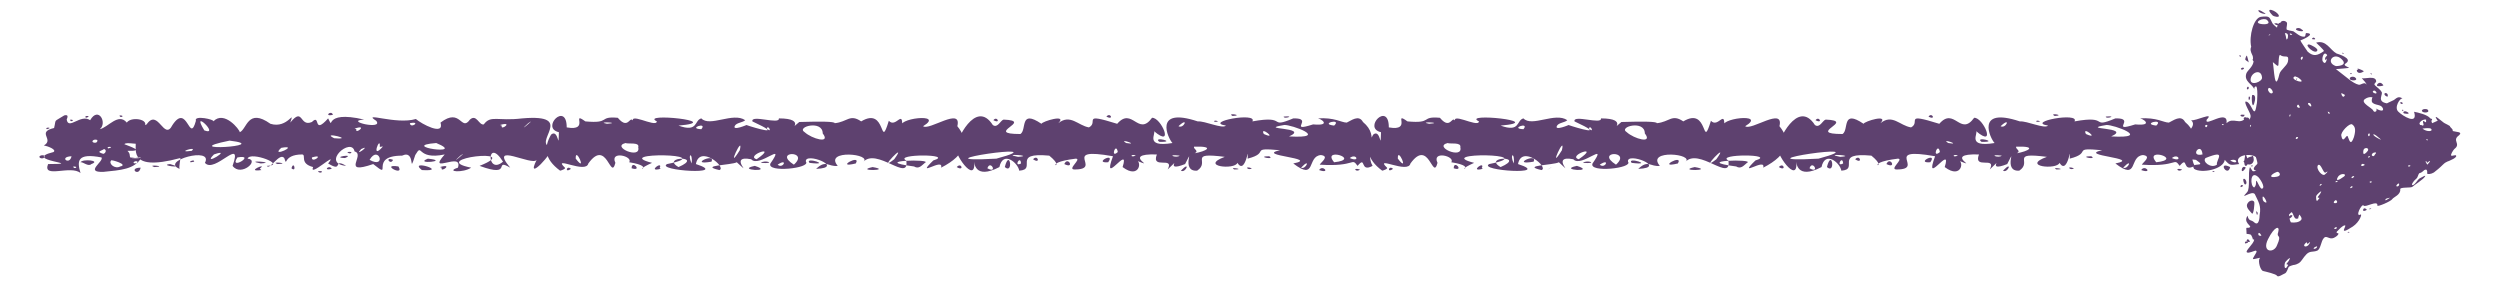 <?xml version="1.0" encoding="UTF-8" standalone="no"?><svg xmlns="http://www.w3.org/2000/svg" xmlns:xlink="http://www.w3.org/1999/xlink" clip-rule="evenodd" stroke-miterlimit="10" viewBox="0 0 416 48"><desc>SVG generated by Keynote</desc><defs></defs><g transform="matrix(1.00, 0.00, -0.00, -1.00, 0.0, 48.0)"><path d="M 23.5 21.7 C 23.1 22.0 21.9 21.5 21.5 21.8 M 23.5 21.7 C 22.3 19.8 20.1 19.7 17.2 19.4 C 14.0 19.3 17.3 21.1 16.9 21.8 C 12.8 22.6 12.8 21.2 13.4 19.2 C 11.8 20.6 7.0 18.2 8.0 20.7 C 14.7 20.7 3.3 21.3 8.9 22.7 C 9.5 23.1 7.9 23.7 7.3 23.8 C 9.1 24.8 6.0 26.0 9.0 26.7 C 9.4 28.3 8.8 27.6 10.7 28.8 C 11.5 29.0 11.2 28.4 11.1 28.1 C 11.4 26.3 13.4 29.1 15.0 28.0 C 16.4 30.4 17.9 27.5 16.6 26.5 C 18.0 26.8 19.7 29.3 21.1 27.6 C 21.9 28.8 25.7 28.0 23.5 26.5 C 21.8 25.5 23.6 24.8 23.9 24.3 C 23.3 23.7 21.0 24.5 20.7 24.0 C 21.4 23.7 24.3 22.8 21.2 22.9 C 22.2 22.0 20.6 21.5 23.5 21.7 C 23.5 21.7 23.5 21.7 23.5 21.7 Z M 12.2 20.3 C 12.2 19.7 13.3 20.3 12.2 20.3 C 12.2 20.3 12.2 20.3 12.2 20.3 Z M 19.9 28.8 C 19.9 28.2 21.0 28.8 19.9 28.8 C 19.9 28.8 19.9 28.8 19.9 28.8 Z M 11.7 28.1 C 11.6 27.5 12.7 28.1 11.7 28.1 C 11.7 28.1 11.7 28.1 11.7 28.1 Z M 15.2 20.7 C 16.9 21.3 13.7 21.6 13.4 21.0 C 13.8 21.1 14.7 20.2 15.2 20.7 C 15.2 20.7 15.2 20.7 15.2 20.7 Z M 15.4 24.4 C 15.5 24.2 16.3 24.1 16.2 24.7 C 15.7 24.9 15.3 24.6 15.4 24.4 C 15.4 24.4 15.4 24.4 15.4 24.4 Z M 6.6 21.8 C 6.7 21.6 7.5 21.5 7.4 22.1 C 6.9 22.3 6.4 22.0 6.6 21.8 C 6.6 21.8 6.6 21.8 6.6 21.8 Z M 17.2 22.4 C 17.6 22.5 17.8 23.1 17.3 23.2 C 17.0 22.9 15.8 22.8 17.2 22.4 C 17.2 22.4 17.2 22.4 17.2 22.4 Z M 20.0 20.3 C 21.5 20.6 18.4 21.5 18.5 21.3 C 18.0 20.8 19.1 19.8 20.0 20.3 C 20.0 20.3 20.0 20.3 20.0 20.3 Z M 18.0 23.3 C 19.3 23.6 17.5 23.7 18.0 23.3 C 18.0 23.3 18.0 23.3 18.0 23.3 Z M 7.8 26.5 C 9.0 26.8 7.3 26.9 7.8 26.5 C 7.8 26.5 7.8 26.5 7.8 26.5 Z M 14.3 28.4 C 15.5 28.7 13.8 28.9 14.3 28.4 C 14.3 28.4 14.3 28.4 14.3 28.4 Z M 11.9 22.0 C 9.7 21.9 11.6 20.4 11.9 22.0 C 11.9 22.0 11.9 22.0 11.9 22.0 Z M 23.4 20.1 C 21.3 20.1 23.1 18.5 23.4 20.1 C 23.4 20.1 23.4 20.1 23.4 20.1 Z M 378.5 20.7 C 380.4 20.4 372.8 18.3 375.7 20.8 C 376.5 22.8 371.3 22.6 372.6 20.7 C 371.1 20.5 371.1 20.4 370.2 21.4 C 370.0 19.8 366.3 19.1 365.1 19.9 C 364.3 21.2 367.5 20.0 365.4 21.4 C 360.9 21.8 365.7 22.8 364.0 24.6 C 363.8 24.6 363.8 23.7 363.3 24.2 C 363.2 25.8 365.8 26.9 364.6 28.0 C 365.3 27.8 368.6 29.5 367.2 28.1 C 366.7 26.7 370.8 30.0 370.5 27.5 C 371.6 28.6 372.7 27.1 373.7 28.4 C 374.5 28.7 374.5 27.4 374.4 27.1 C 374.3 26.0 375.4 29.7 376.7 27.7 C 376.8 28.3 380.4 28.0 377.7 27.1 C 378.5 27.3 382.7 27.8 380.5 25.6 C 377.6 24.6 383.5 23.4 380.0 23.3 C 377.4 23.0 376.9 23.5 378.9 22.3 C 379.5 22.4 382.5 22.2 379.9 21.2 C 379.3 21.5 378.1 21.3 378.5 20.7 C 378.5 20.7 378.5 20.7 378.5 20.7 Z M 379.0 23.9 C 377.5 24.0 378.9 23.1 379.0 23.9 C 379.0 23.9 379.0 23.9 379.0 23.9 Z M 373.5 28.9 C 372.0 29.1 373.4 28.1 373.5 28.9 C 373.5 28.9 373.5 28.9 373.5 28.9 Z M 373.7 20.1 C 372.9 20.8 372.7 18.5 373.7 20.1 C 373.7 20.1 373.7 20.1 373.7 20.1 Z M 376.0 27.1 C 375.9 27.1 376.3 26.8 376.6 26.7 C 376.5 26.8 376.2 27.1 376.0 27.1 C 376.0 27.1 376.0 27.1 376.0 27.1 Z M 371.1 20.2 C 368.9 21.3 370.7 18.4 371.1 20.2 C 371.1 20.2 371.1 20.2 371.1 20.2 Z M 366.5 22.3 C 366.3 24.6 364.2 21.8 366.5 22.3 C 366.5 22.3 366.5 22.3 366.5 22.3 Z M 369.7 27.3 C 370.1 26.9 370.1 27.6 369.7 27.3 C 369.7 27.3 369.7 27.3 369.7 27.3 Z M 379.6 27.7 C 380.0 27.2 380.0 28.0 379.6 27.7 C 379.6 27.7 379.6 27.7 379.6 27.7 Z M 366.9 27.1 C 367.1 26.3 367.7 27.6 366.9 27.1 C 366.9 27.1 366.9 27.1 366.9 27.1 Z M 373.3 21.1 C 375.4 19.2 375.8 23.7 373.3 21.1 C 373.3 21.1 373.3 21.1 373.3 21.1 Z M 377.0 20.9 C 378.4 20.5 376.8 22.0 376.1 21.7 C 376.2 21.6 376.8 21.0 377.0 20.9 C 377.0 20.9 377.0 20.9 377.0 20.9 Z M 371.1 21.3 C 372.5 20.4 372.4 21.8 371.1 21.3 C 371.1 21.3 371.1 21.3 371.1 21.3 Z M 374.7 20.3 C 375.4 20.5 374.1 20.5 374.7 20.3 C 374.7 20.3 374.7 20.3 374.7 20.3 Z M 368.3 19.4 C 369.0 19.6 367.7 19.6 368.3 19.4 C 368.3 19.4 368.3 19.4 368.3 19.4 Z M 378.8 19.9 C 379.5 20.2 378.2 20.2 378.8 19.9 C 378.8 19.9 378.8 19.9 378.8 19.9 Z M 368.9 20.6 C 368.7 21.4 370.7 23.2 367.0 21.7 C 366.4 21.1 367.9 19.9 368.9 20.6 C 368.9 20.6 368.9 20.6 368.9 20.6 Z M 30.0 21.7 C 20.7 19.2 23.0 23.7 22.5 24.5 C 21.3 25.7 22.5 26.5 24.4 27.3 C 26.3 30.1 27.3 24.4 28.7 27.2 C 31.2 31.0 31.5 23.9 32.6 27.9 C 32.2 28.9 35.8 28.1 35.5 27.8 C 37.3 29.7 39.9 26.4 39.9 26.0 C 41.1 26.5 41.2 30.1 45.0 27.4 C 47.9 26.5 49.1 30.0 48.3 27.6 C 50.5 30.3 49.8 26.8 51.9 27.7 C 53.4 29.2 52.0 25.4 54.6 28.3 C 55.8 26.0 53.4 29.8 60.6 28.1 C 57.1 27.9 63.9 26.3 62.6 27.9 C 60.1 29.5 65.9 27.2 69.2 28.2 C 70.1 27.4 74.0 25.3 73.3 27.6 C 76.7 30.2 76.7 26.0 78.2 28.1 C 79.3 29.1 79.7 27.1 80.5 27.3 C 81.7 28.9 82.7 27.8 86.9 28.3 C 96.1 29.1 88.3 24.1 91.8 23.5 C 92.3 22.8 87.3 17.4 89.3 21.4 C 88.6 20.3 81.2 24.5 84.9 20.1 C 82.0 21.8 85.5 18.3 79.8 20.4 C 87.6 23.5 70.8 21.6 78.4 20.1 C 77.1 19.2 74.0 19.4 76.2 20.1 C 77.1 22.9 70.9 18.8 74.0 22.3 C 69.2 21.3 70.4 24.4 69.1 22.2 C 67.9 18.5 69.3 23.2 66.9 22.1 C 61.2 22.1 65.6 17.9 62.1 20.7 C 56.6 18.8 60.9 22.3 59.0 22.8 C 58.5 25.3 53.3 20.8 57.6 20.4 C 55.3 21.8 57.2 19.2 54.6 20.8 C 56.5 23.2 51.3 18.3 52.1 20.2 C 49.8 20.8 51.0 22.2 50.3 22.3 C 46.9 22.3 47.9 20.0 47.3 21.7 C 46.5 22.7 44.9 19.6 44.4 20.4 C 47.9 20.5 41.6 22.9 41.2 21.6 C 43.3 21.4 40.1 18.5 38.7 20.4 C 40.5 25.5 35.7 19.0 34.1 20.9 C 35.6 23.7 26.5 21.2 29.9 19.9 C 29.7 20.1 30.1 21.8 30.0 21.7 M 43.4 20.8 C 46.3 21.0 40.3 21.4 43.4 20.8 M 43.3 20.0 C 44.6 21.0 40.6 19.3 43.5 19.7 C 43.5 19.7 43.1 20.0 43.3 20.0 M 55.2 19.9 C 54.8 20.7 53.6 19.5 55.2 19.9 M 57.4 21.7 C 59.3 22.5 54.9 21.8 57.4 21.7 M 83.7 21.1 C 81.0 25.4 80.9 18.7 83.7 21.1 M 66.3 20.3 C 63.1 20.8 67.4 18.5 66.3 20.3 M 65.4 21.4 C 63.9 22.0 65.0 20.4 65.4 21.4 M 78.7 21.1 C 78.9 21.2 78.9 21.2 78.7 21.1 C 78.7 21.1 78.7 21.1 78.7 21.1 Z M 86.5 21.3 C 86.5 21.2 86.5 21.2 86.5 21.3 C 86.5 21.3 86.5 21.3 86.5 21.3 Z M 71.2 21.6 C 68.7 20.6 75.1 21.2 71.2 21.6 C 71.2 21.6 71.2 21.6 71.2 21.6 Z M 82.8 27.8 C 82.6 27.8 82.6 27.8 82.8 27.8 C 82.8 27.8 82.8 27.8 82.8 27.8 Z M 41.1 22.7 C 41.0 22.8 41.0 22.8 41.1 22.7 C 41.1 22.7 41.1 22.7 41.1 22.7 Z M 32.3 21.1 C 32.4 21.7 30.7 20.7 32.3 21.1 C 32.3 21.1 32.3 21.1 32.3 21.1 Z M 25.1 26.0 C 25.0 26.1 25.0 26.1 25.1 26.0 C 25.1 26.0 25.1 26.0 25.1 26.0 Z M 38.2 25.0 C 38.1 25.1 38.1 25.1 38.2 25.0 C 38.2 25.0 38.2 25.0 38.2 25.0 Z M 39.5 21.8 C 38.0 19.5 42.8 22.4 39.5 21.8 C 39.5 21.8 39.5 21.8 39.5 21.8 Z M 68.2 27.5 C 68.3 26.5 70.2 27.9 68.2 27.5 C 68.2 27.5 68.2 27.5 68.2 27.5 Z M 57.8 22.7 C 58.2 22.1 59.1 22.9 57.8 22.7 C 57.8 22.7 57.8 22.7 57.8 22.7 Z M 52.9 19.5 C 53.3 18.9 54.2 19.7 52.9 19.5 C 52.9 19.5 52.9 19.5 52.9 19.5 Z M 32.5 20.5 C 32.6 20.3 32.6 20.3 32.5 20.5 C 32.5 20.5 32.5 20.5 32.5 20.5 Z M 35.6 22.3 C 33.4 20.1 39.0 23.5 35.6 22.3 C 35.6 22.3 35.6 22.3 35.6 22.3 Z M 31.9 22.9 C 33.0 23.8 29.0 22.5 31.9 22.9 M 34.0 26.3 C 36.7 25.3 31.6 30.2 34.0 26.3 C 34.0 26.3 34.0 26.3 34.0 26.3 Z M 47.7 27.2 C 47.8 27.3 47.8 27.3 47.7 27.2 C 47.7 27.2 47.7 27.2 47.7 27.2 Z M 46.2 20.7 C 48.6 20.8 44.7 21.2 46.2 20.7 C 46.2 20.7 46.2 20.7 46.2 20.7 Z M 25.7 20.2 C 28.1 20.3 24.2 20.7 25.7 20.2 C 25.7 20.2 25.7 20.2 25.7 20.2 Z M 55.6 25.0 C 59.4 24.7 53.2 26.2 55.6 25.0 C 55.6 25.0 55.6 25.0 55.6 25.0 Z M 69.8 22.4 C 69.9 22.5 69.9 22.5 69.8 22.4 C 69.8 22.4 69.8 22.4 69.8 22.4 Z M 72.4 21.5 C 72.5 21.6 72.5 21.6 72.4 21.5 C 72.4 21.5 72.4 21.5 72.4 21.5 Z M 83.5 23.8 C 83.6 23.9 83.6 23.9 83.5 23.8 C 83.5 23.8 83.5 23.8 83.5 23.8 Z M 74.8 20.5 C 74.9 20.5 74.9 20.5 74.8 20.5 C 74.8 20.5 74.8 20.5 74.8 20.5 Z M 82.5 21.1 C 82.6 21.1 82.6 21.1 82.5 21.1 C 82.5 21.1 82.5 21.1 82.5 21.1 Z M 81.4 19.1 C 81.6 19.2 81.6 19.2 81.4 19.1 C 81.4 19.1 81.4 19.1 81.4 19.1 Z M 64.4 28.8 C 64.6 28.9 64.6 28.9 64.4 28.8 C 64.4 28.8 64.4 28.8 64.4 28.8 Z M 36.6 19.7 C 36.8 19.9 36.8 19.9 36.6 19.7 C 36.6 19.7 36.6 19.7 36.6 19.7 Z M 81.9 21.9 C 81.9 22.0 81.9 22.0 81.9 21.9 C 81.9 21.9 81.9 21.9 81.9 21.9 Z M 63.2 23.7 C 63.3 25.5 61.6 21.2 63.7 23.6 C 63.6 23.7 63.1 23.4 63.2 23.7 M 65.7 26.8 C 65.6 26.8 65.6 26.8 65.7 26.8 C 65.7 26.8 65.7 26.8 65.7 26.8 Z M 57.3 27.9 C 57.2 28.0 57.2 28.0 57.3 27.9 C 57.3 27.9 57.3 27.9 57.3 27.9 Z M 73.5 20.1 C 73.2 19.1 75.6 20.9 73.2 20.2 M 83.5 27.1 C 83.2 26.1 85.6 27.9 83.2 27.2 M 23.0 20.9 C 22.7 21.7 21.4 20.5 23.0 20.9 M 55.4 28.9 C 55.1 29.8 53.8 28.5 55.4 28.9 M 59.3 26.5 C 59.0 25.5 61.4 27.4 59.0 26.6 M 77.7 27.0 C 77.9 27.0 77.9 27.0 77.7 27.0 C 77.7 27.0 77.7 27.0 77.7 27.0 Z M 49.8 20.9 C 49.9 21.0 49.9 21.0 49.8 20.9 C 49.8 20.9 49.8 20.9 49.8 20.9 Z M 60.1 23.2 C 58.7 21.7 62.0 24.1 60.1 23.2 M 46.8 23.4 C 44.8 21.6 50.1 24.0 46.8 23.4 M 87.9 27.5 C 85.6 25.4 89.6 28.7 87.9 27.5 M 76.6 22.1 C 74.3 20.0 78.3 23.3 76.6 22.1 M 51.9 21.8 C 51.8 20.7 54.2 22.5 51.9 21.8 M 28.3 20.7 C 26.2 20.5 31.2 19.9 28.3 20.7 M 72.1 27.1 C 72.3 27.2 72.3 27.2 72.1 27.1 C 72.1 27.1 72.1 27.1 72.1 27.1 Z M 35.5 29.0 C 35.6 29.1 35.6 29.1 35.5 29.0 C 35.5 29.0 35.5 29.0 35.5 29.0 Z M 90.9 20.5 C 91.0 20.5 91.0 20.5 90.9 20.5 C 90.9 20.5 90.9 20.5 90.9 20.5 Z M 75.2 23.1 C 75.3 23.3 75.3 23.3 75.2 23.1 C 75.2 23.1 75.2 23.1 75.2 23.1 Z M 86.5 20.2 C 86.6 20.3 86.6 20.3 86.5 20.2 C 86.5 20.2 86.5 20.2 86.5 20.2 Z M 68.1 24.8 C 68.1 24.9 68.1 24.9 68.1 24.8 C 68.1 24.8 68.1 24.8 68.1 24.8 Z M 66.6 19.3 C 66.7 19.4 66.7 19.4 66.6 19.3 C 66.6 19.3 66.6 19.3 66.6 19.3 Z M 58.8 21.7 C 58.9 21.7 58.9 21.7 58.8 21.7 C 58.8 21.7 58.8 21.7 58.8 21.7 Z M 70.2 19.7 C 74.9 19.4 67.8 21.6 70.2 19.7 C 70.2 19.7 70.2 19.7 70.2 19.7 Z M 62.1 25.2 C 62.2 25.3 62.2 25.3 62.1 25.2 C 62.1 25.2 62.1 25.2 62.1 25.2 Z M 61.5 21.4 C 64.4 19.8 63.0 24.0 61.5 21.4 M 48.5 20.0 C 49.4 19.2 48.9 21.4 48.5 20.0 M 43.3 27.3 C 43.3 27.4 43.3 27.4 43.3 27.3 C 43.3 27.3 43.3 27.3 43.3 27.3 Z M 44.6 26.7 C 44.8 26.8 44.8 26.8 44.6 26.7 C 44.6 26.7 44.6 26.7 44.6 26.7 Z M 45.3 19.7 C 45.4 19.8 45.4 19.8 45.3 19.7 C 45.3 19.7 45.3 19.7 45.3 19.7 Z M 44.8 28.8 C 45.0 28.8 45.0 28.8 44.8 28.8 C 44.8 28.8 44.8 28.8 44.8 28.8 Z M 64.8 19.5 C 64.9 19.5 64.9 19.5 64.8 19.5 C 64.8 19.5 64.8 19.5 64.8 19.5 Z M 88.7 19.4 C 88.8 19.4 88.8 19.4 88.7 19.4 C 88.7 19.4 88.7 19.4 88.7 19.4 Z M 29.0 26.5 C 29.2 26.6 29.2 26.6 29.0 26.5 C 29.0 26.5 29.0 26.5 29.0 26.5 Z M 67.3 21.6 C 67.4 21.7 67.4 21.7 67.3 21.6 C 67.3 21.6 67.3 21.6 67.3 21.6 Z M 39.9 27.0 C 40.0 27.0 40.0 27.0 39.9 27.0 C 39.9 27.0 39.9 27.0 39.9 27.0 Z M 65.8 21.2 C 65.8 21.2 65.8 21.2 65.8 21.2 C 65.8 21.2 65.8 21.2 65.8 21.2 Z M 71.4 27.6 C 71.5 27.6 71.5 27.6 71.4 27.6 C 71.4 27.6 71.4 27.6 71.4 27.6 Z M 76.5 28.8 C 76.6 28.8 76.6 28.8 76.5 28.8 C 76.5 28.8 76.5 28.8 76.5 28.8 Z M 71.0 23.7 C 71.1 23.8 71.1 23.8 71.0 23.7 C 71.0 23.7 71.0 23.7 71.0 23.7 Z M 38.2 24.6 C 28.8 22.7 45.7 23.7 38.2 24.6 M 72.6 24.2 C 66.1 23.7 77.9 22.0 72.6 24.2 C 73.4 23.6 72.7 24.1 72.6 24.2 M 93.2 19.6 C 90.5 21.6 90.5 23.5 91.7 25.6 C 93.0 26.7 92.9 22.6 93.0 26.0 C 89.9 26.7 94.3 31.2 94.3 26.8 C 98.3 26.1 94.9 29.6 97.4 27.8 C 101.7 27.4 99.5 28.7 102.8 28.4 C 104.8 26.0 104.8 29.6 105.6 27.3 C 104.0 29.8 109.2 26.6 109.3 27.8 C 106.3 29.3 120.9 27.8 112.9 27.1 C 116.2 25.9 115.5 28.0 116.7 28.3 C 118.1 26.8 122.0 29.4 124.0 28.0 C 123.6 27.6 122.6 27.6 122.3 27.1 C 121.7 26.1 124.5 27.3 124.2 27.2 C 125.6 26.7 130.8 25.2 125.2 27.8 C 124.9 29.0 129.8 27.2 129.6 28.3 C 134.5 28.3 130.8 25.9 133.0 27.7 C 136.4 27.8 138.9 27.8 138.9 27.5 C 141.0 27.7 141.4 29.1 143.3 27.8 C 147.6 30.4 146.3 22.7 147.9 27.9 C 149.1 26.6 150.3 30.0 150.1 26.8 C 148.7 28.3 157.4 29.3 153.6 27.0 C 154.6 26.2 160.1 30.3 159.3 27.0 C 161.2 24.7 160.9 22.3 156.6 20.1 C 157.1 21.9 152.1 18.2 155.3 21.3 C 159.0 22.4 148.6 22.4 150.8 21.3 C 151.4 17.5 145.8 23.6 143.6 21.0 C 145.4 22.4 137.0 23.2 139.4 20.4 C 137.8 20.2 137.5 21.5 135.8 19.9 C 140.8 20.1 133.8 22.8 134.1 21.1 C 135.0 20.0 127.5 19.2 128.2 20.8 C 130.9 24.7 126.3 20.0 125.0 21.5 C 120.9 22.3 125.7 18.2 122.6 21.0 C 121.7 20.5 116.2 20.5 119.7 19.7 C 121.0 20.1 116.4 24.0 115.8 20.7 C 121.7 18.8 109.0 19.6 111.0 20.7 C 120.1 22.5 101.4 22.7 108.5 20.9 C 104.5 19.1 109.7 20.2 104.7 21.0 C 105.4 22.0 101.4 23.0 102.4 20.9 C 101.6 17.8 101.0 25.1 97.9 20.8 C 97.5 19.0 91.8 22.2 94.0 20.1 C 94.2 19.9 93.3 19.6 93.2 19.6 M 95.0 19.9 C 94.3 20.6 93.9 19.1 95.0 19.9 M 94.3 20.6 C 94.2 20.6 94.2 20.6 94.3 20.6 C 94.3 20.6 94.3 20.6 94.3 20.6 Z M 103.9 21.1 C 103.9 21.0 103.9 21.0 103.9 21.1 C 103.9 21.1 103.9 21.1 103.9 21.1 Z M 111.6 29.0 C 111.6 28.9 111.6 28.9 111.6 29.0 C 111.6 29.0 111.6 29.0 111.6 29.0 Z M 110.4 21.3 C 110.4 21.3 110.4 21.3 110.4 21.3 C 110.4 21.3 110.4 21.3 110.4 21.3 Z M 100.5 21.6 C 100.4 21.6 100.4 21.6 100.5 21.6 C 100.5 21.6 100.5 21.6 100.5 21.6 Z M 109.8 20.1 C 110.3 21.3 107.6 19.3 109.9 19.9 C 110.0 20.0 109.6 20.0 109.8 20.1 M 118.3 19.7 C 118.3 19.8 118.3 19.8 118.3 19.7 M 136.9 28.9 C 136.9 29.1 136.9 29.1 136.9 28.9 M 138.4 19.6 C 138.6 19.7 138.6 19.7 138.4 19.6 M 126.6 20.9 C 129.3 20.7 127.3 21.5 126.6 20.9 M 145.2 20.2 C 142.0 19.5 148.7 19.6 145.2 20.2 M 148.3 19.5 C 148.6 19.7 148.6 19.7 148.3 19.5 M 133.7 20.0 C 133.6 20.1 133.6 20.1 133.7 20.0 C 133.7 20.0 133.7 20.0 133.7 20.0 Z M 125.6 20.4 C 122.2 19.7 129.0 19.3 125.6 20.4 M 105.1 20.0 C 107.0 19.4 105.1 21.5 105.1 20.0 M 101.3 20.6 C 101.2 20.7 101.2 20.7 101.3 20.6 C 101.3 20.6 101.3 20.6 101.3 20.6 Z M 140.0 20.2 C 139.9 20.2 139.9 20.2 140.0 20.2 C 140.0 20.2 140.0 20.2 140.0 20.2 Z M 143.7 20.0 C 143.6 20.0 143.6 20.0 143.7 20.0 C 143.7 20.0 143.7 20.0 143.7 20.0 Z M 150.0 28.6 C 149.8 28.7 149.8 28.7 150.0 28.6 C 150.0 28.6 150.0 28.6 150.0 28.6 Z M 104.1 24.2 C 101.6 23.6 106.7 21.4 106.2 23.5 C 106.5 24.4 104.4 24.0 104.1 24.2 M 123.1 23.0 C 123.8 26.0 120.6 19.0 123.1 23.0 M 148.8 21.5 C 151.3 25.0 145.6 19.0 148.8 21.5 M 153.9 20.9 C 155.4 21.6 144.4 21.3 152.1 20.3 C 152.9 19.8 153.4 20.5 153.9 20.9 M 118.4 21.1 C 119.1 22.7 114.4 20.4 118.4 21.1 M 133.9 26.0 C 135.1 24.9 138.3 24.0 136.9 25.8 C 136.9 28.1 132.4 26.9 133.9 26.0 M 95.8 21.6 C 97.8 19.0 95.7 23.8 95.8 21.6 M 105.6 21.8 C 105.6 21.7 105.6 21.7 105.6 21.8 C 105.6 21.8 105.6 21.8 105.6 21.8 Z M 109.4 21.4 C 109.6 21.6 109.6 21.6 109.4 21.4 M 97.3 19.3 C 97.5 19.5 97.5 19.5 97.3 19.3 M 133.8 23.3 C 134.0 23.5 134.0 23.5 133.8 23.3 M 125.9 21.5 C 129.7 24.1 123.9 22.1 125.9 21.5 M 116.7 26.5 C 117.8 27.8 114.3 26.6 116.7 26.5 M 132.1 20.6 C 134.8 23.0 128.5 22.9 132.1 20.6 M 124.0 21.3 C 124.2 21.3 124.2 21.3 124.0 21.3 C 124.0 21.3 124.0 21.3 124.0 21.3 Z M 134.9 26.3 C 134.8 26.3 134.8 26.3 134.9 26.3 C 134.9 26.3 134.9 26.3 134.9 26.3 Z M 136.1 26.1 C 135.9 26.2 135.9 26.2 136.1 26.1 C 136.1 26.1 136.1 26.1 136.1 26.1 Z M 135.4 20.3 C 135.3 20.3 135.3 20.3 135.4 20.3 C 135.4 20.3 135.4 20.3 135.4 20.3 Z M 101.0 27.4 C 103.7 27.6 98.9 27.8 101.0 27.4 C 101.0 27.4 101.0 27.4 101.0 27.4 Z M 112.9 20.2 C 117.3 22.1 109.8 22.0 112.9 20.2 C 112.9 20.2 112.9 20.2 112.9 20.2 Z M 117.9 23.4 C 117.9 23.5 117.9 23.5 117.9 23.4 C 117.9 23.4 117.9 23.4 117.9 23.4 Z M 130.4 19.0 C 130.4 19.2 130.4 19.2 130.4 19.0 C 130.4 19.0 130.4 19.0 130.4 19.0 Z M 102.4 27.7 C 102.4 27.9 102.4 27.9 102.4 27.7 C 102.4 27.7 102.4 27.7 102.4 27.7 Z M 143.0 21.6 C 143.0 21.7 143.0 21.7 143.0 21.6 C 143.0 21.6 143.0 21.6 143.0 21.6 Z M 127.6 26.6 C 128.6 25.7 127.8 27.4 127.6 26.6 C 127.6 26.6 127.6 26.6 127.6 26.6 Z M 131.6 26.7 C 131.8 26.7 131.8 26.7 131.6 26.7 C 131.6 26.7 131.6 26.7 131.6 26.7 Z M 149.3 19.4 C 149.5 19.3 149.5 19.3 149.3 19.4 C 149.3 19.4 149.3 19.4 149.3 19.4 Z M 141.9 29.0 C 142.0 29.0 142.0 29.0 141.9 29.0 C 141.9 29.0 141.9 29.0 141.9 29.0 Z M 145.2 26.1 C 145.2 26.1 145.2 26.1 145.2 26.1 C 145.2 26.1 145.2 26.1 145.2 26.1 Z M 134.7 20.9 C 138.7 20.4 133.8 22.0 134.7 20.9 C 134.7 20.9 134.7 20.9 134.7 20.9 Z M 155.1 25.3 C 155.2 25.5 155.2 25.5 155.1 25.3 C 155.1 25.3 155.1 25.3 155.1 25.3 Z M 157.2 21.9 C 157.3 22.1 157.3 22.1 157.2 21.9 C 157.2 21.9 157.2 21.9 157.2 21.9 Z M 158.2 20.2 C 158.3 20.3 158.3 20.3 158.2 20.2 C 158.2 20.2 158.2 20.2 158.2 20.2 Z M 109.4 25.0 C 109.3 24.9 109.3 24.9 109.4 25.0 C 109.4 25.0 109.4 25.0 109.4 25.0 Z M 107.8 19.6 C 107.8 19.5 107.8 19.5 107.8 19.6 C 107.8 19.6 107.8 19.6 107.8 19.6 Z M 113.2 19.3 C 113.2 19.3 113.2 19.3 113.2 19.3 C 113.2 19.3 113.2 19.3 113.2 19.3 Z M 108.4 28.3 C 108.3 28.3 108.3 28.3 108.4 28.3 C 108.4 28.3 108.4 28.3 108.4 28.3 Z M 128.7 23.7 C 128.6 23.6 128.6 23.6 128.7 23.7 C 128.7 23.7 128.7 23.7 128.7 23.7 Z M 130.6 25.9 C 130.5 25.8 130.5 25.8 130.6 25.9 C 130.6 25.9 130.6 25.9 130.6 25.9 Z M 126.0 28.8 C 125.9 28.8 125.9 28.8 126.0 28.8 C 126.0 28.8 126.0 28.8 126.0 28.8 Z M 132.1 27.8 C 132.1 27.8 132.1 27.8 132.1 27.8 C 132.1 27.8 132.1 27.8 132.1 27.8 Z M 94.8 27.3 C 94.8 27.4 94.8 27.4 94.8 27.3 C 94.8 27.3 94.8 27.3 94.8 27.3 Z M 94.4 23.1 C 94.3 23.3 94.3 23.3 94.4 23.1 C 94.4 23.1 94.4 23.1 94.4 23.1 Z M 129.4 20.6 C 130.3 19.8 131.2 21.8 129.4 20.6 M 121.6 21.2 C 121.6 21.3 121.6 21.3 121.6 21.2 C 121.6 21.2 121.6 21.2 121.6 21.2 Z M 142.4 20.8 C 143.4 22.5 138.7 19.9 142.4 20.8 C 142.4 20.8 142.4 20.8 142.4 20.8 Z M 138.3 27.8 C 138.4 27.8 138.4 27.8 138.3 27.8 C 138.3 27.8 138.3 27.8 138.3 27.8 Z M 140.3 27.1 C 140.5 27.3 140.5 27.3 140.3 27.1 C 140.3 27.1 140.3 27.1 140.3 27.1 Z M 151.5 22.6 C 151.7 22.7 151.7 22.7 151.5 22.6 M 120.6 19.7 C 121.8 20.4 121.6 20.3 120.6 19.7 M 145.0 20.9 C 144.9 20.9 144.9 20.9 145.0 20.9 C 145.0 20.9 145.0 20.9 145.0 20.9 Z M 154.0 21.6 C 153.9 21.7 153.9 21.7 154.0 21.6 C 154.0 21.6 154.0 21.6 154.0 21.6 Z M 115.1 20.8 C 115.3 22.8 114.3 22.4 115.1 20.8 M 99.7 21.5 C 99.7 21.6 99.7 21.6 99.7 21.5 C 99.7 21.5 99.7 21.5 99.7 21.5 Z M 166.3 20.2 C 162.1 18.0 162.1 21.1 162.1 21.2 C 162.5 16.9 158.3 22.9 159.2 23.7 C 159.0 24.3 162.3 31.7 165.2 27.2 C 166.0 26.6 166.5 28.0 167.0 28.1 C 172.2 27.9 163.5 25.7 169.8 25.7 C 170.9 26.4 169.6 29.9 173.3 27.4 C 173.4 27.8 177.7 29.1 176.1 27.5 C 178.1 29.1 179.4 27.1 181.2 26.8 C 182.9 27.7 179.8 29.3 185.9 27.4 C 188.4 30.3 189.4 25.2 191.7 28.4 C 193.2 28.5 195.5 23.2 192.0 26.2 C 192.5 25.9 190.3 23.4 195.1 24.2 C 194.4 24.9 191.8 30.3 199.3 27.8 C 200.5 27.9 203.4 26.5 204.0 27.1 C 200.2 27.7 209.3 29.4 208.4 27.8 C 214.4 28.9 210.9 26.5 215.2 28.3 C 218.8 28.4 214.1 25.9 218.5 27.3 C 221.8 27.0 219.6 28.4 219.2 28.3 C 222.1 28.5 223.2 27.6 224.1 27.6 C 224.8 27.9 226.1 29.0 226.8 27.7 C 229.8 25.2 227.0 22.8 228.4 20.4 C 226.2 19.2 227.4 22.2 225.9 20.4 C 224.8 21.9 225.7 20.2 219.6 20.6 C 219.8 21.0 221.3 22.0 219.8 22.2 C 217.4 22.0 219.1 17.8 215.2 20.8 C 219.8 21.7 208.7 22.1 213.0 23.0 C 207.7 23.5 211.5 22.6 207.6 21.6 C 207.8 24.4 207.3 18.7 205.9 20.9 C 205.5 19.7 199.5 20.3 203.8 21.9 C 197.5 22.7 201.5 21.1 199.2 19.6 C 196.3 19.4 199.0 24.2 197.2 20.7 C 193.4 19.2 197.0 22.4 194.3 19.8 C 195.5 22.1 191.5 19.7 192.5 22.3 C 186.1 22.5 193.3 19.6 188.8 21.4 C 190.2 21.5 189.7 18.0 186.8 20.2 C 188.1 24.3 183.2 16.6 185.2 22.0 C 176.2 23.6 183.7 19.8 178.8 19.8 C 177.5 19.8 180.1 21.6 179.0 21.6 C 172.6 20.8 177.9 19.4 174.6 22.1 C 168.2 22.7 172.7 19.8 169.6 19.6 C 169.4 20.9 166.9 23.0 166.3 20.2 M 171.9 21.5 C 173.2 20.6 172.7 22.4 171.9 21.5 M 159.2 20.2 C 160.5 19.4 160.0 21.1 159.2 20.2 M 177.1 20.7 C 178.9 19.8 177.7 22.1 177.1 20.7 M 211.2 22.0 C 208.8 22.0 212.3 21.3 211.2 22.0 M 164.3 20.0 C 166.1 19.0 164.8 21.5 164.3 20.0 M 161.9 22.2 C 162.1 22.2 162.1 22.2 161.9 22.2 M 214.5 19.8 C 214.7 19.9 214.7 19.9 214.5 19.8 M 205.4 19.8 C 207.4 19.8 204.3 20.3 205.4 19.8 M 205.1 28.7 C 207.1 28.8 204.0 29.3 205.1 28.7 M 219.5 19.7 C 221.5 19.0 220.1 20.7 219.5 19.7 M 224.6 21.7 C 226.4 20.9 225.7 22.6 224.6 21.7 M 170.8 24.6 C 170.7 24.7 170.7 24.7 170.8 24.6 C 170.8 24.6 170.8 24.6 170.8 24.6 Z M 187.5 26.8 C 185.5 26.0 189.9 27.9 187.5 26.8 M 184.4 21.0 C 185.7 22.8 181.8 20.8 184.4 21.0 C 184.4 21.0 184.4 21.0 184.4 21.0 Z M 181.5 21.8 C 181.4 21.9 181.4 21.9 181.5 21.8 C 181.5 21.8 181.5 21.8 181.5 21.8 Z M 190.9 21.9 C 190.8 21.9 190.8 21.9 190.9 21.9 C 190.9 21.9 190.9 21.9 190.9 21.9 Z M 189.0 22.1 C 188.2 22.5 187.9 21.7 189.0 22.1 C 189.0 22.1 189.0 22.1 189.0 22.1 Z M 202.7 27.8 C 201.9 28.2 201.7 27.5 202.7 27.8 C 202.7 27.8 202.7 27.8 202.7 27.8 Z M 186.0 22.7 C 185.7 24.5 184.7 21.5 186.0 22.7 C 186.0 22.7 186.0 22.7 186.0 22.7 Z M 196.1 27.0 C 197.0 26.5 197.9 28.7 196.1 27.0 M 216.5 20.1 C 217.3 19.7 218.2 21.9 216.5 20.1 M 196.5 19.6 C 197.3 19.1 198.2 21.4 196.5 19.6 M 173.0 20.7 C 173.2 20.9 173.2 20.9 173.0 20.7 M 184.1 28.6 C 185.4 27.9 184.8 29.4 184.1 28.6 M 165.3 28.0 C 166.6 27.3 165.9 28.8 165.3 28.0 M 213.6 28.6 C 213.6 28.1 215.7 28.8 213.6 28.6 M 198.8 22.5 C 200.6 22.8 202.4 23.7 198.7 23.6 C 198.5 23.2 199.6 22.9 198.8 22.5 C 198.8 22.5 198.8 22.5 198.8 22.5 Z M 205.1 26.7 C 205.4 26.9 205.4 26.9 205.1 26.7 M 201.9 20.9 C 202.2 21.0 202.2 21.0 201.9 20.9 M 212.2 21.0 C 212.4 21.3 212.4 21.3 212.2 21.0 M 213.4 20.5 C 213.4 20.6 213.4 20.6 213.4 20.5 C 213.4 20.5 213.4 20.5 213.4 20.5 Z M 224.7 19.8 C 224.6 19.9 224.6 19.9 224.7 19.8 C 224.7 19.8 224.7 19.8 224.7 19.8 Z M 208.9 21.3 C 208.9 21.3 208.9 21.3 208.9 21.3 C 208.9 21.3 208.9 21.3 208.9 21.3 Z M 218.2 28.2 C 218.2 28.3 218.2 28.3 218.2 28.2 C 218.2 28.2 218.2 28.2 218.2 28.2 Z M 217.0 27.1 C 217.0 27.2 217.0 27.2 217.0 27.1 C 217.0 27.1 217.0 27.1 217.0 27.1 Z M 167.2 20.2 C 168.7 18.9 168.0 23.4 167.2 20.2 M 222.0 27.1 C 223.4 28.4 219.4 27.4 222.0 27.1 C 222.0 27.1 222.0 27.1 222.0 27.1 Z M 207.7 22.8 C 207.8 23.0 207.8 23.0 207.7 22.8 M 214.1 20.7 C 214.2 20.9 214.2 20.9 214.1 20.7 M 184.3 19.3 C 184.5 19.5 184.5 19.5 184.3 19.3 M 222.0 21.0 C 226.7 21.5 219.8 23.6 222.0 21.0 M 182.1 21.0 C 182.0 20.9 182.0 20.9 182.1 21.0 M 192.9 24.4 C 196.1 24.3 191.7 25.4 192.9 24.4 M 201.0 22.1 C 200.9 22.2 200.9 22.2 201.0 22.1 C 201.0 22.1 201.0 22.1 201.0 22.1 Z M 196.3 22.1 C 193.9 22.4 195.7 21.6 196.3 22.1 C 196.3 22.1 196.3 22.1 196.3 22.1 Z M 169.4 21.9 C 172.4 22.1 166.3 22.5 169.4 21.9 C 169.4 21.9 169.4 21.9 169.4 21.9 Z M 219.8 25.3 C 219.7 25.4 219.7 25.4 219.8 25.3 C 219.8 25.3 219.8 25.3 219.8 25.3 Z M 208.3 20.0 C 206.9 20.5 207.7 19.5 208.3 20.0 C 208.3 20.0 208.3 20.0 208.3 20.0 Z M 226.3 19.8 C 224.9 20.2 225.7 19.2 226.3 19.8 C 226.3 19.8 226.3 19.8 226.3 19.8 Z M 165.8 21.6 C 176.9 24.6 151.0 20.8 165.8 21.6 C 165.8 21.6 165.8 21.6 165.8 21.6 Z M 198.2 20.9 C 198.1 21.0 198.1 21.0 198.2 20.9 C 198.2 20.9 198.2 20.9 198.2 20.9 Z M 177.7 19.6 C 177.7 19.8 177.7 19.8 177.7 19.6 C 177.7 19.6 177.7 19.6 177.7 19.6 Z M 174.3 21.3 C 174.2 21.4 174.2 21.4 174.3 21.3 C 174.3 21.3 174.3 21.3 174.3 21.3 Z M 175.3 28.4 C 175.2 28.5 175.2 28.5 175.3 28.4 C 175.3 28.4 175.3 28.4 175.3 28.4 Z M 176.4 25.2 C 176.3 25.4 176.3 25.4 176.4 25.2 C 176.4 25.2 176.4 25.2 176.4 25.2 Z M 169.3 26.4 C 169.2 26.5 169.2 26.5 169.3 26.4 C 169.3 26.4 169.3 26.4 169.3 26.4 Z M 169.4 27.3 C 169.4 27.4 169.4 27.4 169.4 27.3 C 169.4 27.3 169.4 27.3 169.4 27.3 Z M 214.1 22.7 C 214.0 22.8 214.0 22.8 214.1 22.7 C 214.1 22.7 214.1 22.7 214.1 22.7 Z M 210.3 25.7 C 212.8 24.6 209.5 27.2 210.3 25.7 C 210.3 25.7 210.3 25.7 210.3 25.7 Z M 187.4 24.2 C 189.8 23.8 185.9 25.1 187.4 24.2 C 187.4 24.2 187.4 24.2 187.4 24.2 Z M 190.0 28.1 C 190.0 28.1 190.0 28.1 190.0 28.1 C 190.0 28.1 190.0 28.1 190.0 28.1 Z M 174.3 19.6 C 174.2 19.8 174.2 19.8 174.3 19.6 C 174.3 19.6 174.3 19.6 174.3 19.6 Z M 169.9 20.8 C 169.8 22.3 168.6 20.1 169.9 20.8 M 191.8 19.9 C 191.8 20.1 191.8 20.1 191.8 19.9 C 191.8 19.9 191.8 19.9 191.8 19.9 Z M 205.7 22.3 C 205.7 22.4 205.7 22.4 205.7 22.3 C 205.7 22.3 205.7 22.3 205.7 22.3 Z M 219.5 21.3 C 219.4 21.5 219.4 21.5 219.5 21.3 C 219.5 21.3 219.5 21.3 219.5 21.3 Z M 200.5 20.1 C 200.4 20.3 200.4 20.3 200.5 20.1 C 200.5 20.1 200.5 20.1 200.5 20.1 Z M 193.9 21.5 C 193.8 21.7 193.8 21.7 193.9 21.5 C 193.9 21.5 193.9 21.5 193.9 21.5 Z M 222.5 23.4 C 222.4 23.5 222.4 23.5 222.5 23.4 C 222.5 23.4 222.5 23.4 222.5 23.4 Z M 202.0 19.9 C 202.0 20.0 202.0 20.0 202.0 19.9 C 202.0 19.9 202.0 19.9 202.0 19.9 Z M 206.0 24.7 C 205.9 24.8 205.9 24.8 206.0 24.7 C 206.0 24.7 206.0 24.7 206.0 24.7 Z M 170.6 18.7 C 170.5 18.8 170.5 18.8 170.6 18.7 C 170.6 18.7 170.6 18.7 170.6 18.7 Z M 222.6 21.4 C 222.6 21.5 222.6 21.5 222.6 21.4 C 222.6 21.4 222.6 21.4 222.6 21.4 Z M 223.5 20.1 C 223.4 20.2 223.4 20.2 223.5 20.1 C 223.5 20.1 223.5 20.1 223.5 20.1 Z M 213.7 27.2 C 208.9 26.4 218.1 26.9 214.5 25.3 C 221.5 24.9 214.8 27.3 213.7 27.2 C 213.7 27.2 213.7 27.2 213.7 27.2 Z M 230.0 19.6 C 227.3 21.6 227.3 23.5 228.5 25.6 C 229.8 26.7 229.7 22.6 229.8 26.0 C 226.7 26.7 231.1 31.2 231.1 26.8 C 235.1 26.1 231.7 29.6 234.2 27.8 C 238.5 27.4 236.3 28.7 239.6 28.4 C 241.6 26.0 241.6 29.6 242.4 27.3 C 240.8 29.8 246.0 26.6 246.1 27.8 C 243.0 29.3 257.7 27.8 249.7 27.1 C 253.0 25.9 252.3 28.0 253.5 28.3 C 254.9 26.8 258.8 29.4 260.8 28.0 C 260.4 27.6 259.4 27.6 259.1 27.1 C 258.5 26.1 261.3 27.3 261.0 27.2 C 262.4 26.7 267.6 25.2 262.0 27.8 C 261.7 29.0 266.6 27.2 266.4 28.3 C 271.3 28.3 267.6 25.9 269.8 27.7 C 273.2 27.8 275.7 27.8 275.7 27.5 C 277.8 27.7 278.2 29.1 280.1 27.8 C 284.4 30.4 283.1 22.7 284.7 27.9 C 285.9 26.6 287.1 30.0 286.9 26.8 C 285.5 28.3 294.2 29.3 290.4 27.0 C 291.4 26.2 296.9 30.3 296.1 27.0 C 298.0 24.7 297.7 22.3 293.4 20.1 C 293.9 21.9 288.9 18.2 292.1 21.3 C 295.8 22.4 285.4 22.4 287.6 21.3 C 288.2 17.5 282.6 23.6 280.4 21.0 C 282.2 22.4 273.8 23.2 276.2 20.4 C 274.6 20.2 274.3 21.5 272.6 19.9 C 277.6 20.1 270.6 22.8 270.9 21.1 C 271.8 20.0 264.3 19.2 265.0 20.8 C 267.7 24.7 263.1 20.0 261.8 21.5 C 257.7 22.3 262.4 18.2 259.4 21.0 C 258.5 20.5 253.0 20.5 256.5 19.7 C 257.8 20.1 253.2 24.0 252.6 20.7 C 258.5 18.8 245.8 19.6 247.8 20.7 C 256.9 22.5 238.2 22.7 245.3 20.9 C 241.3 19.1 246.5 20.2 241.5 21.0 C 242.2 22.0 238.2 23.0 239.2 20.9 C 238.4 17.8 237.8 25.1 234.7 20.8 C 234.3 19.0 228.6 22.2 230.8 20.1 C 231.0 19.9 230.1 19.6 230.0 19.6 M 231.8 19.9 C 231.1 20.6 230.7 19.1 231.8 19.9 M 231.1 20.6 C 231.0 20.6 231.0 20.6 231.1 20.6 C 231.1 20.6 231.1 20.6 231.1 20.6 Z M 240.7 21.1 C 240.7 21.0 240.7 21.0 240.7 21.1 C 240.7 21.1 240.7 21.1 240.7 21.1 Z M 248.4 29.0 C 248.4 28.9 248.4 28.9 248.4 29.0 C 248.4 29.0 248.4 29.0 248.4 29.0 Z M 247.2 21.3 C 247.1 21.3 247.1 21.3 247.2 21.3 C 247.2 21.3 247.2 21.3 247.2 21.3 Z M 237.3 21.6 C 237.2 21.6 237.2 21.6 237.3 21.6 C 237.3 21.6 237.3 21.6 237.3 21.6 Z M 246.6 20.1 C 247.1 21.3 244.4 19.3 246.7 19.9 C 246.8 20.0 246.4 20.0 246.6 20.1 M 255.1 19.7 C 255.1 19.8 255.1 19.8 255.1 19.7 M 273.7 28.9 C 273.7 29.1 273.7 29.1 273.7 28.9 M 275.2 19.6 C 275.4 19.7 275.4 19.7 275.2 19.6 M 263.4 20.9 C 266.1 20.7 264.1 21.5 263.4 20.9 M 282.0 20.2 C 278.8 19.5 285.5 19.6 282.0 20.2 M 285.1 19.5 C 285.4 19.7 285.4 19.7 285.1 19.5 M 270.5 20.0 C 270.4 20.1 270.4 20.1 270.5 20.0 C 270.5 20.0 270.5 20.0 270.5 20.0 Z M 262.4 20.4 C 259.0 19.7 265.8 19.3 262.4 20.4 M 241.9 20.0 C 243.7 19.4 241.9 21.5 241.9 20.0 M 238.1 20.6 C 238.0 20.7 238.0 20.7 238.1 20.6 C 238.1 20.6 238.1 20.6 238.1 20.6 Z M 276.8 20.2 C 276.7 20.2 276.7 20.2 276.8 20.2 C 276.8 20.2 276.8 20.2 276.8 20.2 Z M 280.5 20.0 C 280.4 20.0 280.4 20.0 280.5 20.0 C 280.5 20.0 280.5 20.0 280.5 20.0 Z M 286.7 28.6 C 286.6 28.7 286.6 28.7 286.7 28.6 C 286.7 28.6 286.7 28.6 286.7 28.6 Z M 240.9 24.2 C 238.4 23.6 243.5 21.4 243.0 23.5 C 243.2 24.4 241.2 24.0 240.9 24.2 M 259.9 23.0 C 260.6 26.0 257.4 19.0 259.9 23.0 M 285.6 21.5 C 288.1 25.0 282.4 19.0 285.6 21.5 M 290.7 20.9 C 292.2 21.6 281.2 21.3 288.9 20.3 C 289.7 19.8 290.2 20.5 290.7 20.9 M 255.2 21.1 C 255.9 22.7 251.2 20.4 255.2 21.1 M 270.7 26.0 C 271.9 24.9 275.1 24.0 273.7 25.8 C 273.7 28.1 269.2 26.9 270.7 26.0 M 232.6 21.6 C 234.6 19.0 232.5 23.8 232.6 21.6 M 242.4 21.8 C 242.4 21.7 242.4 21.7 242.4 21.8 C 242.4 21.8 242.4 21.8 242.4 21.8 Z M 246.2 21.4 C 246.4 21.6 246.4 21.6 246.2 21.4 M 234.1 19.3 C 234.3 19.5 234.3 19.5 234.1 19.3 M 270.6 23.3 C 270.8 23.5 270.8 23.5 270.6 23.3 M 262.7 21.5 C 266.5 24.1 260.7 22.1 262.7 21.5 M 253.5 26.5 C 254.6 27.8 251.1 26.6 253.5 26.5 M 268.9 20.6 C 271.6 23.0 265.3 22.9 268.9 20.6 M 260.8 21.3 C 261.0 21.3 261.0 21.3 260.8 21.3 C 260.8 21.3 260.8 21.3 260.8 21.3 Z M 271.7 26.3 C 271.6 26.3 271.6 26.3 271.7 26.3 C 271.7 26.3 271.7 26.3 271.7 26.3 Z M 272.8 26.1 C 272.7 26.2 272.7 26.2 272.8 26.1 C 272.8 26.1 272.8 26.1 272.8 26.1 Z M 272.2 20.3 C 272.1 20.3 272.1 20.3 272.2 20.3 C 272.2 20.3 272.2 20.3 272.2 20.3 Z M 237.8 27.4 C 240.5 27.6 235.7 27.8 237.8 27.4 C 237.8 27.4 237.8 27.4 237.8 27.4 Z M 249.7 20.2 C 254.1 22.1 246.6 22.0 249.7 20.2 C 249.7 20.2 249.7 20.2 249.7 20.2 Z M 254.7 23.4 C 254.7 23.5 254.7 23.5 254.7 23.4 C 254.7 23.4 254.7 23.4 254.7 23.4 Z M 267.2 19.0 C 267.2 19.2 267.2 19.2 267.2 19.0 C 267.2 19.0 267.2 19.0 267.2 19.0 Z M 239.2 27.7 C 239.2 27.9 239.2 27.9 239.2 27.7 C 239.2 27.7 239.2 27.7 239.2 27.7 Z M 279.8 21.6 C 279.8 21.7 279.8 21.7 279.8 21.6 C 279.8 21.6 279.8 21.6 279.8 21.6 Z M 264.4 26.6 C 265.4 25.7 264.6 27.4 264.4 26.6 C 264.4 26.6 264.4 26.6 264.4 26.6 Z M 268.4 26.7 C 268.5 26.7 268.5 26.7 268.4 26.7 C 268.4 26.7 268.4 26.7 268.4 26.7 Z M 286.1 19.4 C 286.3 19.3 286.3 19.3 286.1 19.4 C 286.1 19.4 286.1 19.4 286.1 19.4 Z M 278.6 29.0 C 278.8 29.0 278.8 29.0 278.6 29.0 C 278.6 29.0 278.6 29.0 278.6 29.0 Z M 282.0 26.1 C 282.0 26.1 282.0 26.1 282.0 26.1 C 282.0 26.1 282.0 26.1 282.0 26.1 Z M 271.5 20.9 C 275.5 20.4 270.6 22.0 271.5 20.9 C 271.5 20.9 271.5 20.9 271.5 20.9 Z M 291.9 25.3 C 292.0 25.5 292.0 25.5 291.9 25.3 C 291.9 25.3 291.9 25.3 291.9 25.3 Z M 293.9 21.9 C 294.1 22.1 294.1 22.1 293.9 21.9 C 293.9 21.9 293.9 21.9 293.9 21.9 Z M 295.0 20.2 C 295.1 20.3 295.1 20.3 295.0 20.2 C 295.0 20.2 295.0 20.2 295.0 20.2 Z M 246.2 25.0 C 246.1 24.9 246.1 24.9 246.2 25.0 C 246.2 25.0 246.2 25.0 246.2 25.0 Z M 244.6 19.6 C 244.6 19.5 244.6 19.5 244.6 19.6 C 244.6 19.6 244.6 19.6 244.6 19.6 Z M 250.0 19.3 C 250.0 19.3 250.0 19.3 250.0 19.3 C 250.0 19.3 250.0 19.3 250.0 19.3 Z M 245.2 28.3 C 245.1 28.3 245.1 28.3 245.2 28.3 C 245.2 28.3 245.2 28.3 245.2 28.3 Z M 265.5 23.7 C 265.4 23.6 265.4 23.6 265.5 23.7 C 265.5 23.7 265.5 23.7 265.5 23.7 Z M 267.4 25.9 C 267.3 25.8 267.3 25.8 267.4 25.9 C 267.4 25.9 267.4 25.9 267.4 25.9 Z M 262.7 28.8 C 262.7 28.8 262.7 28.8 262.7 28.8 C 262.7 28.8 262.7 28.8 262.7 28.8 Z M 268.9 27.8 C 268.9 27.8 268.9 27.8 268.9 27.8 C 268.9 27.8 268.9 27.8 268.9 27.8 Z M 231.6 27.3 C 231.6 27.4 231.6 27.4 231.6 27.3 C 231.6 27.3 231.6 27.3 231.6 27.3 Z M 231.2 23.1 C 231.1 23.3 231.1 23.3 231.2 23.1 C 231.2 23.1 231.2 23.1 231.2 23.1 Z M 266.2 20.6 C 267.1 19.8 268.0 21.8 266.2 20.6 M 258.4 21.2 C 258.4 21.3 258.4 21.3 258.4 21.2 C 258.4 21.2 258.4 21.2 258.4 21.2 Z M 279.2 20.8 C 280.2 22.5 275.5 19.9 279.2 20.8 C 279.2 20.8 279.2 20.8 279.2 20.8 Z M 275.1 27.8 C 275.1 27.8 275.1 27.8 275.1 27.8 C 275.1 27.8 275.1 27.8 275.1 27.8 Z M 277.1 27.1 C 277.2 27.3 277.2 27.3 277.1 27.1 C 277.1 27.1 277.1 27.1 277.1 27.1 Z M 288.3 22.6 C 288.5 22.7 288.5 22.7 288.3 22.6 M 257.4 19.7 C 258.6 20.4 258.3 20.3 257.4 19.7 M 281.8 20.9 C 281.7 20.9 281.7 20.9 281.8 20.9 C 281.8 20.9 281.8 20.9 281.8 20.9 Z M 290.8 21.6 C 290.7 21.7 290.7 21.7 290.8 21.6 C 290.8 21.6 290.8 21.6 290.8 21.6 Z M 251.9 20.8 C 252.1 22.8 251.1 22.4 251.9 20.8 M 236.5 21.5 C 236.5 21.6 236.5 21.6 236.5 21.5 C 236.5 21.5 236.5 21.5 236.5 21.5 Z M 303.1 20.2 C 298.9 18.0 298.9 21.1 298.9 21.2 C 299.3 16.9 295.1 22.9 295.9 23.7 C 295.8 24.3 299.1 31.7 302.0 27.2 C 302.8 26.6 303.3 28.0 303.8 28.1 C 309.0 27.9 300.3 25.7 306.6 25.7 C 307.7 26.4 306.4 29.9 310.1 27.4 C 310.2 27.8 314.4 29.1 312.9 27.5 C 314.9 29.1 316.1 27.1 318.0 26.8 C 319.7 27.7 316.6 29.3 322.7 27.4 C 325.2 30.3 326.2 25.2 328.5 28.4 C 330.0 28.5 332.3 23.2 328.8 26.2 C 329.3 25.9 327.1 23.4 331.9 24.2 C 331.2 24.9 328.6 30.3 336.1 27.8 C 337.3 27.9 340.2 26.5 340.8 27.1 C 337.0 27.7 346.1 29.4 345.2 27.8 C 351.2 28.9 347.7 26.5 352.0 28.3 C 355.6 28.4 350.9 25.9 355.3 27.3 C 358.6 27.0 356.4 28.4 356.0 28.3 C 358.9 28.5 360.0 27.6 360.9 27.6 C 361.6 27.9 362.9 29.0 363.6 27.7 C 366.6 25.2 363.8 22.8 365.2 20.4 C 363.0 19.2 364.2 22.2 362.7 20.4 C 361.6 21.9 362.5 20.2 356.4 20.6 C 356.6 21.0 358.1 22.0 356.6 22.2 C 354.2 22.0 355.9 17.8 352.0 20.8 C 356.6 21.7 345.5 22.1 349.8 23.0 C 344.5 23.5 348.3 22.6 344.4 21.6 C 344.6 24.4 344.1 18.7 342.7 20.9 C 342.3 19.7 336.2 20.3 340.6 21.9 C 334.3 22.7 338.3 21.1 336.0 19.6 C 333.1 19.4 335.8 24.2 334.0 20.7 C 330.2 19.2 333.8 22.4 331.1 19.8 C 332.3 22.1 328.3 19.7 329.3 22.3 C 322.9 22.5 330.1 19.6 325.6 21.4 C 327.0 21.5 326.5 18.0 323.6 20.2 C 324.9 24.3 320.0 16.6 322.0 22.0 C 313.0 23.6 320.5 19.8 315.6 19.8 C 314.3 19.8 316.9 21.6 315.8 21.6 C 309.4 20.8 314.7 19.4 311.4 22.1 C 305.0 22.7 309.5 19.8 306.4 19.6 C 306.2 20.9 303.7 23.0 303.1 20.2 M 308.7 21.5 C 310.0 20.6 309.5 22.4 308.7 21.5 M 296.0 20.2 C 297.3 19.4 296.8 21.1 296.0 20.2 M 313.9 20.7 C 315.7 19.8 314.5 22.1 313.9 20.7 M 348.0 22.0 C 345.6 22.0 349.1 21.3 348.0 22.0 M 301.1 20.0 C 302.9 19.0 301.6 21.5 301.1 20.0 M 298.7 22.2 C 298.9 22.2 298.9 22.2 298.7 22.2 M 351.3 19.8 C 351.5 19.9 351.5 19.9 351.3 19.8 M 342.2 19.8 C 344.2 19.8 341.1 20.3 342.2 19.8 M 341.9 28.7 C 343.8 28.8 340.8 29.3 341.9 28.7 M 356.3 19.7 C 358.3 19.0 356.9 20.7 356.3 19.7 M 361.4 21.7 C 363.2 20.9 362.5 22.6 361.4 21.7 M 307.6 24.6 C 307.5 24.7 307.5 24.7 307.6 24.6 C 307.6 24.6 307.6 24.6 307.6 24.6 Z M 324.3 26.8 C 322.3 26.0 326.7 27.9 324.3 26.8 M 321.2 21.0 C 322.5 22.8 318.6 20.8 321.2 21.0 C 321.2 21.0 321.2 21.0 321.2 21.0 Z M 318.3 21.8 C 318.2 21.9 318.2 21.9 318.3 21.8 C 318.3 21.8 318.3 21.8 318.3 21.8 Z M 327.7 21.9 C 327.6 21.9 327.6 21.9 327.7 21.9 C 327.7 21.9 327.7 21.9 327.7 21.9 Z M 325.8 22.1 C 325.0 22.5 324.7 21.7 325.8 22.1 C 325.8 22.1 325.8 22.1 325.8 22.1 Z M 339.5 27.8 C 338.7 28.2 338.5 27.5 339.5 27.8 C 339.5 27.8 339.5 27.8 339.5 27.8 Z M 322.8 22.7 C 322.5 24.5 321.4 21.5 322.8 22.7 C 322.8 22.7 322.8 22.7 322.8 22.7 Z M 332.9 27.0 C 333.8 26.5 334.7 28.7 332.9 27.0 M 353.3 20.1 C 354.1 19.7 355.0 21.9 353.3 20.1 M 333.3 19.6 C 334.1 19.1 335.0 21.4 333.3 19.6 M 309.8 20.7 C 310.0 20.9 310.0 20.9 309.8 20.7 M 320.9 28.6 C 322.2 27.9 321.5 29.4 320.9 28.6 M 302.1 28.0 C 303.4 27.3 302.7 28.8 302.1 28.0 M 350.4 28.6 C 350.4 28.1 352.5 28.8 350.4 28.6 M 335.6 22.5 C 337.4 22.8 339.2 23.7 335.5 23.6 C 335.3 23.2 336.4 22.9 335.6 22.5 C 335.6 22.5 335.6 22.5 335.6 22.5 Z M 341.9 26.7 C 342.2 26.9 342.2 26.9 341.9 26.7 M 338.7 20.9 C 339.0 21.0 339.0 21.0 338.7 20.9 M 349.0 21.0 C 349.2 21.3 349.2 21.3 349.0 21.0 M 350.2 20.5 C 350.2 20.6 350.2 20.6 350.2 20.5 C 350.2 20.5 350.2 20.5 350.2 20.5 Z M 361.5 19.8 C 361.4 19.9 361.4 19.9 361.5 19.8 C 361.5 19.8 361.5 19.8 361.5 19.8 Z M 345.7 21.3 C 345.7 21.3 345.7 21.3 345.7 21.3 C 345.7 21.3 345.7 21.3 345.7 21.3 Z M 355.0 28.2 C 355.0 28.3 355.0 28.3 355.0 28.2 C 355.0 28.2 355.0 28.2 355.0 28.2 Z M 353.8 27.1 C 353.8 27.2 353.8 27.2 353.8 27.1 C 353.8 27.1 353.8 27.1 353.8 27.1 Z M 304.0 20.2 C 305.5 18.9 304.8 23.4 304.0 20.2 M 358.8 27.1 C 360.2 28.4 356.2 27.4 358.8 27.1 C 358.8 27.1 358.8 27.1 358.8 27.1 Z M 344.5 22.8 C 344.6 23.0 344.6 23.0 344.5 22.8 M 350.9 20.7 C 351.0 20.9 351.0 20.9 350.9 20.7 M 321.1 19.3 C 321.3 19.5 321.3 19.5 321.1 19.3 M 358.8 21.0 C 363.5 21.5 356.6 23.6 358.8 21.0 M 318.9 21.0 C 318.8 20.9 318.8 20.9 318.9 21.0 M 329.7 24.4 C 332.9 24.3 328.5 25.4 329.7 24.4 M 337.8 22.1 C 337.7 22.2 337.7 22.2 337.8 22.1 C 337.8 22.1 337.8 22.1 337.8 22.1 Z M 333.1 22.1 C 330.7 22.4 332.5 21.6 333.1 22.1 C 333.1 22.1 333.1 22.1 333.1 22.1 Z M 306.2 21.9 C 309.2 22.1 303.1 22.5 306.2 21.9 C 306.2 21.9 306.2 21.9 306.2 21.9 Z M 356.6 25.3 C 356.5 25.4 356.5 25.4 356.6 25.3 C 356.6 25.3 356.6 25.3 356.6 25.3 Z M 345.1 20.0 C 343.7 20.5 344.5 19.5 345.1 20.0 C 345.1 20.0 345.1 20.0 345.1 20.0 Z M 363.1 19.8 C 361.7 20.2 362.5 19.2 363.1 19.8 C 363.1 19.8 363.1 19.8 363.1 19.8 Z M 302.6 21.6 C 313.7 24.6 287.8 20.8 302.6 21.6 C 302.6 21.6 302.6 21.6 302.6 21.6 Z M 335.0 20.9 C 334.9 21.0 334.9 21.0 335.0 20.9 C 335.0 20.9 335.0 20.9 335.0 20.9 Z M 314.5 19.6 C 314.5 19.8 314.5 19.8 314.5 19.6 C 314.5 19.6 314.5 19.6 314.5 19.6 Z M 311.1 21.3 C 311.0 21.4 311.0 21.4 311.1 21.3 C 311.1 21.3 311.1 21.3 311.1 21.3 Z M 312.0 28.4 C 312.0 28.5 312.0 28.5 312.0 28.4 C 312.0 28.4 312.0 28.4 312.0 28.4 Z M 313.2 25.2 C 313.1 25.4 313.1 25.4 313.2 25.2 C 313.2 25.2 313.2 25.2 313.2 25.2 Z M 306.1 26.4 C 306.0 26.5 306.0 26.5 306.1 26.4 C 306.1 26.4 306.1 26.4 306.1 26.4 Z M 306.2 27.3 C 306.2 27.4 306.2 27.4 306.2 27.3 C 306.2 27.3 306.2 27.3 306.2 27.3 Z M 350.9 22.7 C 350.8 22.8 350.8 22.8 350.9 22.7 C 350.9 22.7 350.9 22.7 350.9 22.7 Z M 347.1 25.7 C 349.6 24.6 346.3 27.2 347.1 25.7 C 347.1 25.7 347.1 25.7 347.1 25.7 Z M 324.2 24.2 C 326.6 23.8 322.7 25.1 324.2 24.2 C 324.2 24.2 324.2 24.2 324.2 24.2 Z M 326.8 28.1 C 326.8 28.1 326.8 28.1 326.8 28.1 C 326.8 28.1 326.8 28.1 326.8 28.1 Z M 311.1 19.6 C 311.0 19.8 311.0 19.8 311.1 19.6 C 311.1 19.6 311.1 19.6 311.1 19.6 Z M 306.7 20.8 C 306.6 22.3 305.4 20.1 306.7 20.8 M 328.6 19.9 C 328.6 20.1 328.6 20.1 328.6 19.9 C 328.6 19.9 328.6 19.9 328.6 19.9 Z M 342.5 22.3 C 342.5 22.4 342.5 22.4 342.5 22.3 C 342.5 22.3 342.5 22.3 342.5 22.3 Z M 356.3 21.3 C 356.2 21.5 356.2 21.5 356.3 21.3 C 356.3 21.3 356.3 21.3 356.3 21.3 Z M 337.3 20.1 C 337.2 20.3 337.2 20.3 337.3 20.1 C 337.3 20.1 337.3 20.1 337.3 20.1 Z M 330.7 21.5 C 330.6 21.7 330.6 21.7 330.7 21.5 C 330.7 21.5 330.7 21.5 330.7 21.5 Z M 359.3 23.4 C 359.2 23.5 359.2 23.5 359.3 23.4 C 359.3 23.4 359.3 23.4 359.3 23.4 Z M 338.8 19.9 C 338.7 20.0 338.7 20.0 338.8 19.9 C 338.8 19.9 338.8 19.9 338.8 19.9 Z M 342.8 24.7 C 342.7 24.8 342.7 24.8 342.8 24.7 C 342.8 24.7 342.8 24.7 342.8 24.7 Z M 307.4 18.7 C 307.3 18.8 307.3 18.8 307.4 18.7 C 307.4 18.7 307.4 18.7 307.4 18.7 Z M 359.4 21.4 C 359.4 21.5 359.4 21.5 359.4 21.4 C 359.4 21.4 359.4 21.4 359.4 21.4 Z M 360.3 20.1 C 360.2 20.2 360.2 20.2 360.3 20.1 C 360.3 20.1 360.3 20.1 360.3 20.1 Z M 350.5 27.2 C 345.7 26.4 354.9 26.9 351.3 25.3 C 358.3 24.9 351.6 27.3 350.5 27.2 C 350.5 27.2 350.5 27.2 350.5 27.2 Z M 350.5 27.2 " fill="#5E416F"></path><path d="M 379.2 45.4 C 379.0 46.2 376.5 47.1 378.2 45.4 C 378.3 45.3 379.3 45.0 379.2 45.4 Z M 383.0 43.1 C 382.8 43.3 382.5 43.4 382.2 43.3 C 381.4 42.9 384.0 42.5 383.0 43.1 Z M 377.0 45.7 C 376.9 45.8 375.7 46.6 375.8 46.2 C 375.9 45.8 377.0 45.6 377.0 45.7 Z M 385.6 39.6 C 385.8 39.9 384.5 40.6 384.2 40.6 C 383.3 40.6 385.3 38.8 385.6 39.6 Z M 375.1 33.1 C 375.1 33.0 375.1 32.8 375.0 32.8 C 375.1 32.9 375.1 33.0 375.1 33.1 Z M 403.9 29.8 C 403.7 29.9 403.1 29.9 403.0 29.6 C 403.0 29.1 404.6 29.2 403.9 29.8 Z M 374.4 7.8 C 374.4 7.8 374.1 8.4 373.9 8.1 C 373.7 7.9 374.1 7.6 374.4 7.8 Z M 373.9 7.8 C 373.6 8.0 373.4 7.4 373.7 7.5 C 374.1 7.6 374.2 7.7 373.9 7.8 Z M 394.4 13.2 C 394.5 13.2 394.7 13.3 394.5 13.3 C 394.3 13.4 394.1 13.1 394.4 13.2 Z M 393.6 13.3 C 393.2 13.5 393.1 12.8 393.4 12.9 C 393.8 13.0 394.0 13.1 393.6 13.3 Z M 390.8 9.3 C 391.0 9.4 391.1 9.4 390.9 9.4 C 390.7 9.5 390.5 9.2 390.8 9.3 Z M 373.3 18.2 C 373.2 18.1 373.4 17.3 373.6 17.3 C 374.1 17.4 373.6 18.5 373.3 18.2 Z M 373.1 17.2 C 372.8 17.3 372.7 16.7 373.0 16.9 C 373.2 17.0 373.4 17.1 373.1 17.2 Z M 373.7 20.4 C 374.1 20.4 374.1 21.3 374.1 21.4 C 373.9 21.7 373.8 22.1 373.7 22.4 C 373.6 22.5 373.2 20.4 373.7 20.4 Z M 374.1 27.2 C 374.0 27.2 373.9 27.1 374.0 26.8 C 374.2 26.5 374.3 27.2 374.1 27.2 Z M 373.9 23.3 C 373.7 23.3 373.6 23.2 373.8 22.9 C 373.9 22.6 374.0 23.3 373.9 23.3 Z M 393.3 36.1 C 393.5 36.2 392.4 36.6 392.3 36.6 C 392.2 36.6 392.6 36.4 392.3 36.4 C 392.0 36.5 392.2 35.4 393.3 36.1 Z M 385.1 41.7 C 384.9 41.8 384.8 41.7 384.7 41.5 C 384.7 41.5 385.6 41.3 385.1 41.7 Z M 391.3 35.7 C 391.4 35.8 391.2 35.9 391.1 35.8 C 391.0 35.7 391.2 35.6 391.3 35.7 Z M 391.9 35.1 C 391.7 35.3 391.0 35.3 391.0 34.9 C 391.0 34.5 392.6 34.5 391.9 35.1 Z M 394.7 35.7 C 394.4 35.9 394.4 35.9 394.5 35.7 C 394.6 35.5 394.7 35.7 394.7 35.7 Z M 390.0 39.1 C 389.7 39.3 389.7 39.3 389.8 39.1 C 389.9 38.9 390.0 39.1 390.0 39.1 Z M 396.6 33.8 C 396.6 33.8 396.2 34.5 395.7 34.1 C 395.0 33.4 396.6 33.7 396.6 33.8 Z M 399.6 31.0 C 399.4 31.1 399.3 30.8 399.6 30.7 C 399.9 30.7 399.9 30.9 399.6 31.0 Z M 400.2 29.1 C 400.7 29.0 401.1 29.1 400.5 29.4 C 399.9 29.7 399.7 29.1 400.2 29.1 Z M 399.7 29.7 C 399.6 29.6 399.9 29.5 399.9 29.6 C 400.0 29.7 399.8 29.8 399.7 29.7 Z M 397.3 32.3 C 397.1 32.7 396.5 32.5 396.9 32.1 C 397.3 31.8 397.4 31.9 397.3 32.3 Z M 373.4 36.6 C 373.4 36.8 373.1 36.8 372.9 36.6 C 372.8 36.4 373.2 36.3 373.4 36.6 Z M 374.9 22.0 C 374.7 22.2 374.6 22.0 374.7 21.7 C 374.8 21.3 375.1 21.8 374.9 22.0 Z M 375.6 12.7 C 375.4 13.0 375.4 12.8 375.5 12.4 C 375.6 12.0 375.8 12.6 375.6 12.7 Z M 374.9 25.7 C 374.7 25.8 374.0 24.8 374.7 24.3 C 375.3 23.8 375.4 25.4 374.9 25.7 Z M 382.2 34.8 C 382.4 35.0 382.1 34.9 382.1 34.9 C 382.1 34.6 382.1 34.6 382.2 34.8 Z M 376.0 23.6 C 376.1 23.8 375.7 23.8 375.5 23.6 C 375.4 23.5 375.9 23.4 376.0 23.6 Z M 375.1 14.4 C 374.9 14.8 374.3 14.6 374.1 14.3 C 373.5 13.6 374.3 13.0 374.7 12.5 C 375.0 12.1 375.2 14.2 375.1 14.4 Z M 374.8 38.8 C 374.9 38.6 374.9 38.4 374.9 38.2 C 374.8 38.1 374.8 38.0 375.0 37.8 C 374.9 36.9 374.0 36.3 373.8 35.8 C 373.3 34.4 375.0 33.9 375.1 33.1 C 375.1 33.3 375.1 33.5 375.3 33.6 C 375.8 34.0 375.6 30.7 375.5 30.6 C 375.1 27.8 374.7 31.1 373.7 31.1 C 373.3 31.1 374.4 29.2 374.4 29.1 C 374.8 28.2 373.9 28.1 374.3 27.4 C 374.4 27.0 376.5 26.0 376.2 25.6 C 376.0 25.4 376.2 24.5 376.2 24.2 C 376.3 23.7 376.2 22.8 375.4 23.3 C 374.8 23.6 374.3 23.8 374.8 23.1 C 375.2 22.6 376.5 19.4 374.9 19.5 C 374.8 19.5 374.4 20.2 374.4 20.2 C 374.0 19.3 374.5 16.6 373.9 16.0 C 372.5 14.5 374.7 16.4 375.2 15.7 C 375.8 14.4 376.3 13.8 376.0 12.2 C 376.0 11.8 375.9 10.3 375.1 11.0 C 374.6 11.5 374.2 11.1 374.0 12.1 C 373.2 11.0 374.7 10.4 374.4 10.2 C 374.0 9.9 373.7 10.4 373.8 9.7 C 373.9 8.8 373.6 9.2 374.4 9.0 C 374.7 9.0 374.9 8.1 374.9 8.1 C 374.9 8.2 375.0 8.2 375.1 8.1 C 375.0 7.4 373.5 6.2 373.9 6.0 C 374.2 5.8 375.1 6.3 375.4 6.3 C 375.5 6.2 375.5 6.1 375.5 6.1 C 375.4 5.8 374.8 5.0 374.9 4.9 C 375.1 4.8 376.4 5.3 376.0 5.0 C 375.7 4.6 376.1 3.0 376.6 2.9 C 377.0 2.8 378.8 2.4 378.9 2.1 C 379.1 1.8 379.9 2.4 380.2 2.5 C 380.5 2.6 380.7 3.3 380.8 3.5 C 380.8 3.7 381.6 3.9 381.6 3.9 C 381.6 3.9 382.0 3.9 382.5 4.2 C 383.0 4.5 383.2 5.1 383.8 5.7 C 384.4 6.3 384.9 6.0 385.6 6.3 C 386.2 6.6 386.2 7.9 386.7 8.4 C 387.1 8.9 387.6 8.1 388.3 8.4 C 389.0 8.7 389.3 9.2 389.0 9.2 C 388.7 9.2 388.8 9.5 389.0 9.6 C 389.2 9.8 389.8 10.5 390.2 10.5 C 390.6 10.5 388.9 8.6 391.5 10.3 C 392.7 11.1 393.1 12.5 392.8 12.3 C 391.8 11.8 393.0 14.2 393.3 13.8 C 393.6 13.4 395.7 14.8 395.6 13.8 C 395.5 13.5 397.9 14.5 398.1 14.9 C 398.3 15.2 399.5 15.6 399.4 16.5 C 399.3 16.9 401.1 16.7 401.4 16.9 C 401.6 17.1 403.3 18.2 403.5 18.6 C 403.8 19.0 403.0 18.5 402.6 18.3 C 402.2 18.0 401.9 17.3 401.5 17.2 C 401.1 17.1 401.6 17.9 402.0 18.2 C 402.4 18.5 402.3 18.9 402.6 19.2 C 402.8 19.2 403.1 19.4 403.4 19.7 C 403.6 19.8 403.8 19.8 403.8 19.7 C 404.0 19.4 403.8 19.1 403.9 19.1 C 404.0 19.0 404.5 19.0 405.0 19.3 C 405.5 19.7 405.9 20.0 406.5 20.6 C 407.1 21.2 407.4 21.1 407.9 21.4 C 408.4 21.6 408.8 21.9 408.7 22.1 C 408.7 22.3 408.0 22.0 407.9 22.1 C 407.7 22.2 408.2 23.0 408.4 23.2 C 409.6 24.1 407.9 24.6 409.2 25.5 C 409.8 26.1 408.8 26.0 408.1 26.2 C 408.2 26.3 408.2 26.4 407.7 26.9 C 407.8 27.1 406.8 27.4 406.5 27.7 C 406.2 27.9 404.8 29.2 405.5 28.1 C 405.6 28.0 405.6 27.9 405.7 27.9 C 405.7 27.9 405.6 27.9 405.6 27.9 C 405.6 27.9 405.7 27.0 405.7 27.0 C 405.7 27.0 405.6 27.9 405.6 27.9 C 405.2 27.7 404.9 27.6 404.7 27.5 C 404.7 27.6 404.6 27.7 404.6 27.8 C 404.6 27.9 404.6 27.9 404.5 27.9 C 404.5 27.9 404.6 27.9 404.6 27.9 C 404.8 28.2 404.7 28.2 404.4 28.3 C 404.0 28.9 402.3 29.3 401.7 29.4 C 402.4 27.1 399.8 28.7 399.1 29.4 C 398.3 30.1 399.4 31.8 399.8 31.6 C 399.2 32.0 398.9 31.8 398.4 31.4 C 398.5 31.4 397.1 30.8 397.2 30.8 C 395.4 31.1 396.6 32.3 396.3 32.7 C 396.1 33.1 395.6 33.4 395.2 33.8 C 394.9 34.1 395.4 34.2 395.4 34.5 C 395.3 35.5 393.4 34.8 393.0 35.0 C 393.3 34.6 393.7 34.3 393.8 33.9 C 393.5 34.5 392.8 33.8 392.5 33.9 C 392.0 34.0 391.4 34.4 391.0 34.7 C 390.2 35.3 389.5 35.9 388.7 36.5 C 389.1 36.5 390.8 36.7 390.9 36.7 C 390.7 36.9 389.7 37.1 390.4 37.5 C 391.5 38.3 389.1 39.0 388.8 39.1 C 387.7 39.7 387.1 41.4 385.4 40.9 C 385.4 40.9 386.8 39.6 386.7 39.5 C 385.7 38.8 385.0 38.5 384.0 39.4 C 383.9 39.6 382.7 41.2 382.8 41.3 C 382.7 41.2 385.6 42.4 383.8 42.5 C 383.5 42.5 383.8 41.8 383.3 41.9 C 382.7 41.9 382.1 42.5 381.6 42.8 C 381.5 42.8 380.5 43.0 380.5 43.1 C 380.4 43.5 380.7 44.0 380.5 44.3 C 380.2 44.6 379.7 44.6 379.5 44.3 C 379.5 44.3 379.5 44.2 379.4 44.2 C 379.3 44.2 379.2 44.2 379.1 44.0 C 379.0 44.1 378.8 44.2 378.5 44.1 C 378.3 44.1 378.7 43.8 379.0 43.8 C 379.0 43.7 378.9 43.6 378.9 43.4 C 378.5 43.7 378.1 44.1 378.1 44.2 C 377.6 45.1 377.8 45.4 376.2 45.2 C 375.0 45.0 374.2 42.0 374.6 40.2 C 374.4 39.8 374.5 39.4 374.8 38.8 Z M 404.0 20.7 C 404.0 20.7 403.9 20.6 403.9 20.6 C 403.8 20.8 403.7 20.9 403.6 21.1 C 403.9 21.4 403.7 20.7 404.0 21.0 C 404.4 21.4 404.5 21.2 404.0 20.7 Z M 403.7 24.8 C 404.0 24.9 404.0 24.8 403.9 24.6 C 403.8 24.7 403.7 24.8 403.7 24.8 Z M 404.5 26.6 C 405.0 26.1 403.8 26.0 403.1 26.6 C 403.8 26.7 404.3 26.7 404.5 26.6 Z M 403.7 28.1 C 403.7 28.0 403.7 27.8 403.7 27.7 C 403.6 27.5 403.2 28.1 403.2 27.8 C 403.1 27.6 403.5 27.1 403.1 27.1 C 403.0 27.2 402.8 27.2 402.7 27.2 C 402.7 27.2 402.7 27.3 402.6 27.4 C 402.6 27.8 403.3 28.2 403.7 28.1 Z M 400.9 20.5 C 401.2 20.5 401.1 20.3 400.9 20.3 C 400.7 20.2 400.6 20.5 400.9 20.5 Z M 398.8 17.2 C 399.0 17.5 399.3 17.6 399.2 17.2 C 399.1 16.9 398.6 16.9 398.8 17.2 Z M 394.3 22.0 C 394.5 21.9 394.3 21.9 394.2 21.8 C 393.9 21.7 394.1 22.1 394.3 22.0 Z M 394.1 25.4 C 393.9 25.6 394.3 26.0 394.3 25.7 C 394.4 25.5 394.2 25.2 394.1 25.4 Z M 394.5 17.6 C 394.2 17.6 394.3 17.9 394.5 17.8 C 394.8 17.8 394.7 17.7 394.5 17.6 Z M 395.2 22.3 C 395.0 21.9 394.9 22.0 394.7 22.1 C 394.6 22.2 394.7 22.5 395.0 22.6 C 395.4 22.7 395.5 22.6 395.2 22.3 Z M 395.5 25.1 C 394.6 25.6 394.8 26.0 395.7 25.2 C 396.6 24.5 396.0 24.8 395.5 25.1 Z M 397.0 14.9 C 397.1 15.0 397.7 15.1 397.7 15.1 C 397.7 15.1 396.6 14.3 397.0 14.9 Z M 395.2 32.9 C 395.5 32.7 395.6 32.3 395.1 32.5 C 394.6 32.7 394.9 33.0 395.2 32.9 Z M 393.5 31.5 C 394.2 32.0 394.8 31.8 394.8 31.8 C 394.7 31.8 394.6 31.2 394.7 31.0 C 395.2 30.4 396.2 30.7 396.5 30.0 C 396.8 29.2 395.5 29.8 395.3 30.0 C 395.5 29.9 395.5 29.7 395.4 29.5 C 395.2 29.3 395.0 29.4 394.9 29.6 C 394.8 30.0 392.7 30.9 393.5 31.5 Z M 393.5 23.3 C 393.9 23.5 394.2 23.2 394.0 22.9 C 393.7 22.5 393.4 22.3 393.3 22.4 C 393.2 22.5 393.2 23.2 393.5 23.3 Z M 393.3 20.7 C 393.6 20.6 393.5 20.5 393.2 20.4 C 392.7 20.2 392.9 20.9 393.3 20.7 Z M 388.5 9.9 C 388.2 10.0 388.8 10.3 388.8 10.2 C 388.9 10.0 388.8 9.9 388.5 9.9 Z M 388.7 14.2 C 388.0 14.1 388.5 14.7 388.7 14.7 C 388.8 14.7 389.1 14.3 388.7 14.2 Z M 391.2 16.7 C 390.9 16.6 391.2 17.1 391.4 17.0 C 391.6 16.9 391.4 16.8 391.2 16.7 Z M 391.5 18.4 C 391.2 18.2 391.2 18.7 391.7 18.7 C 391.8 18.7 391.7 18.5 391.5 18.4 Z M 390.2 32.2 C 390.2 32.2 390.0 31.6 389.7 32.1 C 389.5 32.6 389.5 32.6 390.2 32.2 Z M 391.4 27.3 C 391.8 27.0 392.1 26.6 391.7 25.2 C 391.2 23.8 391.0 24.4 390.7 25.2 C 390.5 26.0 389.9 23.8 389.6 25.4 C 389.4 26.0 391.0 27.6 391.4 27.3 Z M 389.0 18.5 C 389.4 19.3 390.7 19.1 390.0 18.6 C 389.2 18.0 388.6 17.8 389.0 18.5 Z M 388.9 17.9 C 389.1 17.9 389.0 17.8 388.8 17.7 C 388.5 17.6 388.6 17.9 388.9 17.9 Z M 389.6 38.2 C 390.9 37.0 388.7 37.0 388.7 37.0 C 386.9 37.6 388.3 39.4 389.6 38.2 Z M 375.8 8.9 C 375.8 9.0 375.8 9.0 375.8 9.1 C 375.8 9.1 375.8 9.1 375.8 9.2 C 376.0 9.4 376.3 8.8 376.3 8.8 C 376.1 8.7 375.9 8.8 375.8 8.9 Z M 375.4 17.7 C 375.4 17.4 375.4 17.1 375.1 16.8 C 374.4 17.0 374.4 19.7 375.7 18.6 C 375.9 18.5 377.1 16.8 376.4 16.6 C 376.0 16.5 375.4 18.6 375.4 17.7 Z M 376.5 15.0 C 376.4 16.0 377.5 14.1 377.0 14.3 C 376.7 14.4 376.5 14.6 376.5 15.0 Z M 378.9 7.2 C 378.4 5.8 376.3 6.0 377.4 8.2 C 378.5 10.4 379.4 10.5 379.1 9.4 C 378.7 8.3 379.8 9.2 378.9 7.2 Z M 378.9 18.6 C 377.4 18.3 377.8 19.0 378.9 19.4 C 379.2 19.5 379.8 18.8 378.9 18.6 Z M 379.2 21.8 C 379.0 22.2 379.0 22.2 379.3 22.0 C 379.6 21.7 379.3 21.4 379.2 21.8 Z M 381.0 4.9 C 380.8 4.3 380.2 4.0 380.6 4.0 C 380.9 3.9 380.7 3.9 380.5 3.5 C 380.1 3.1 380.1 3.9 380.2 4.2 C 380.2 4.5 381.3 5.4 381.0 4.9 Z M 386.1 17.1 C 385.9 17.0 386.0 17.3 386.2 17.4 C 386.4 17.4 386.4 17.3 386.1 17.1 Z M 387.7 29.2 C 387.7 29.2 387.6 28.9 387.4 29.2 C 387.3 29.5 387.3 29.5 387.7 29.2 Z M 387.2 38.9 C 387.4 38.7 386.8 38.6 386.9 38.1 C 386.9 37.9 387.2 38.2 387.2 38.3 C 387.2 38.2 387.0 37.0 386.5 37.8 C 386.3 38.1 386.6 39.6 387.2 38.9 Z M 385.7 20.5 C 386.2 21.0 386.6 19.0 387.0 19.3 C 387.4 19.6 387.4 19.4 386.9 19.0 C 386.5 18.5 385.3 19.9 385.7 20.5 Z M 385.4 15.3 C 385.4 15.6 386.5 16.5 386.2 16.0 C 386.0 15.5 385.4 15.1 385.8 15.1 C 386.1 15.1 385.9 15.0 385.7 14.7 C 385.4 14.3 385.4 15.0 385.4 15.3 Z M 385.0 6.7 C 385.1 6.9 385.8 7.2 385.5 6.8 C 385.4 6.6 384.9 6.5 385.0 6.7 Z M 384.5 30.7 C 384.7 30.3 384.6 30.1 384.2 30.5 C 383.8 30.9 384.3 31.0 384.5 30.7 Z M 383.6 7.5 C 384.1 8.0 383.7 7.2 384.1 7.5 C 384.5 7.9 384.5 7.7 384.1 7.2 C 383.7 6.8 383.1 7.0 383.6 7.5 Z M 383.2 38.5 C 383.2 38.3 383.0 37.9 382.9 38.1 C 382.7 38.4 383.1 38.7 383.2 38.5 Z M 381.9 35.3 C 382.1 35.2 382.2 35.2 382.4 35.1 C 384.4 33.7 380.6 34.8 381.9 35.3 Z M 382.2 30.3 C 382.4 31.0 382.7 30.2 382.7 30.1 C 382.5 30.0 382.3 30.1 382.2 30.3 Z M 382.2 24.9 C 381.9 24.7 382.0 25.3 382.3 25.2 C 382.5 25.1 382.4 25.0 382.2 24.9 Z M 381.2 42.4 C 381.5 42.3 381.5 42.2 381.2 42.2 C 381.0 42.2 380.9 42.5 381.2 42.4 Z M 381.0 28.9 C 381.1 29.0 381.2 29.0 381.1 28.7 C 381.0 28.4 380.9 28.8 381.0 28.9 Z M 380.9 12.3 C 381.1 12.5 381.2 12.6 381.3 12.7 C 381.6 12.6 381.7 11.6 382.1 11.6 C 382.1 11.6 382.1 11.6 382.2 11.6 C 382.2 11.6 382.2 11.6 382.2 11.6 C 382.4 11.6 382.6 11.8 382.4 11.8 C 382.5 11.9 382.5 12.1 382.6 12.3 C 382.9 12.0 383.1 11.6 382.9 11.4 C 382.6 11.0 381.8 10.9 381.2 11.0 C 381.1 11.2 381.0 11.4 381.0 11.7 C 381.0 11.7 381.0 11.7 381.1 11.7 C 381.4 11.9 381.6 12.2 381.3 12.2 C 381.1 12.2 381.0 12.1 380.9 12.0 C 380.9 12.1 380.9 12.2 380.9 12.3 Z M 380.3 26.8 C 380.5 27.2 380.6 26.9 380.8 26.4 C 380.8 26.0 380.0 26.4 380.3 26.8 Z M 380.7 41.8 C 380.7 41.6 380.6 41.5 380.5 41.4 C 380.5 41.5 380.4 41.6 380.4 41.7 C 380.4 41.9 380.3 42.2 380.2 42.5 C 380.6 42.5 380.8 42.3 380.7 41.8 Z M 379.1 37.1 C 379.2 37.2 379.1 39.2 379.5 38.8 C 380.2 38.3 381.0 39.1 380.7 37.7 C 380.5 37.0 379.5 36.4 379.3 35.7 C 378.5 32.3 378.4 36.7 378.2 37.6 C 378.2 37.8 379.0 36.8 379.1 37.1 Z M 378.1 32.5 C 377.8 32.3 377.4 32.8 377.4 33.1 C 377.5 33.9 378.5 32.7 378.1 32.5 Z M 377.6 42.2 C 377.6 42.3 377.7 42.3 377.8 42.2 C 377.7 42.2 377.6 42.1 377.5 42.1 C 377.5 42.1 377.5 42.2 377.6 42.2 Z M 377.2 44.7 C 378.2 43.8 376.3 43.9 375.9 44.1 C 375.2 44.4 376.6 45.1 377.2 44.7 Z M 376.4 35.1 C 376.5 34.4 374.4 33.6 374.5 34.8 C 374.6 36.0 376.3 36.6 376.4 35.1 Z M 373.8 27.8 C 374.1 28.0 373.7 28.8 373.4 28.4 C 373.2 28.2 373.7 27.7 373.8 27.8 Z M 372.7 38.6 C 372.8 38.4 372.9 38.7 372.9 38.7 C 372.6 38.9 372.6 38.9 372.7 38.6 Z M 374.2 37.6 C 374.1 38.0 374.0 38.4 373.9 38.7 C 373.8 38.9 373.6 38.2 373.6 38.1 C 373.7 37.9 374.2 37.7 374.2 37.6 Z M 374.4 31.8 C 374.2 32.2 374.1 31.7 374.2 31.4 C 374.2 31.2 374.5 31.6 374.4 31.8 Z M 373.9 33.2 C 374.0 33.0 374.2 33.2 374.2 33.4 C 374.1 33.8 373.8 33.4 373.9 33.2 Z M 375.1 30.8 C 375.3 31.4 375.4 32.3 374.8 32.2 C 374.6 32.2 374.7 29.6 375.1 30.8 Z M 375.1 30.8 " fill="#5E416F"></path></g></svg>